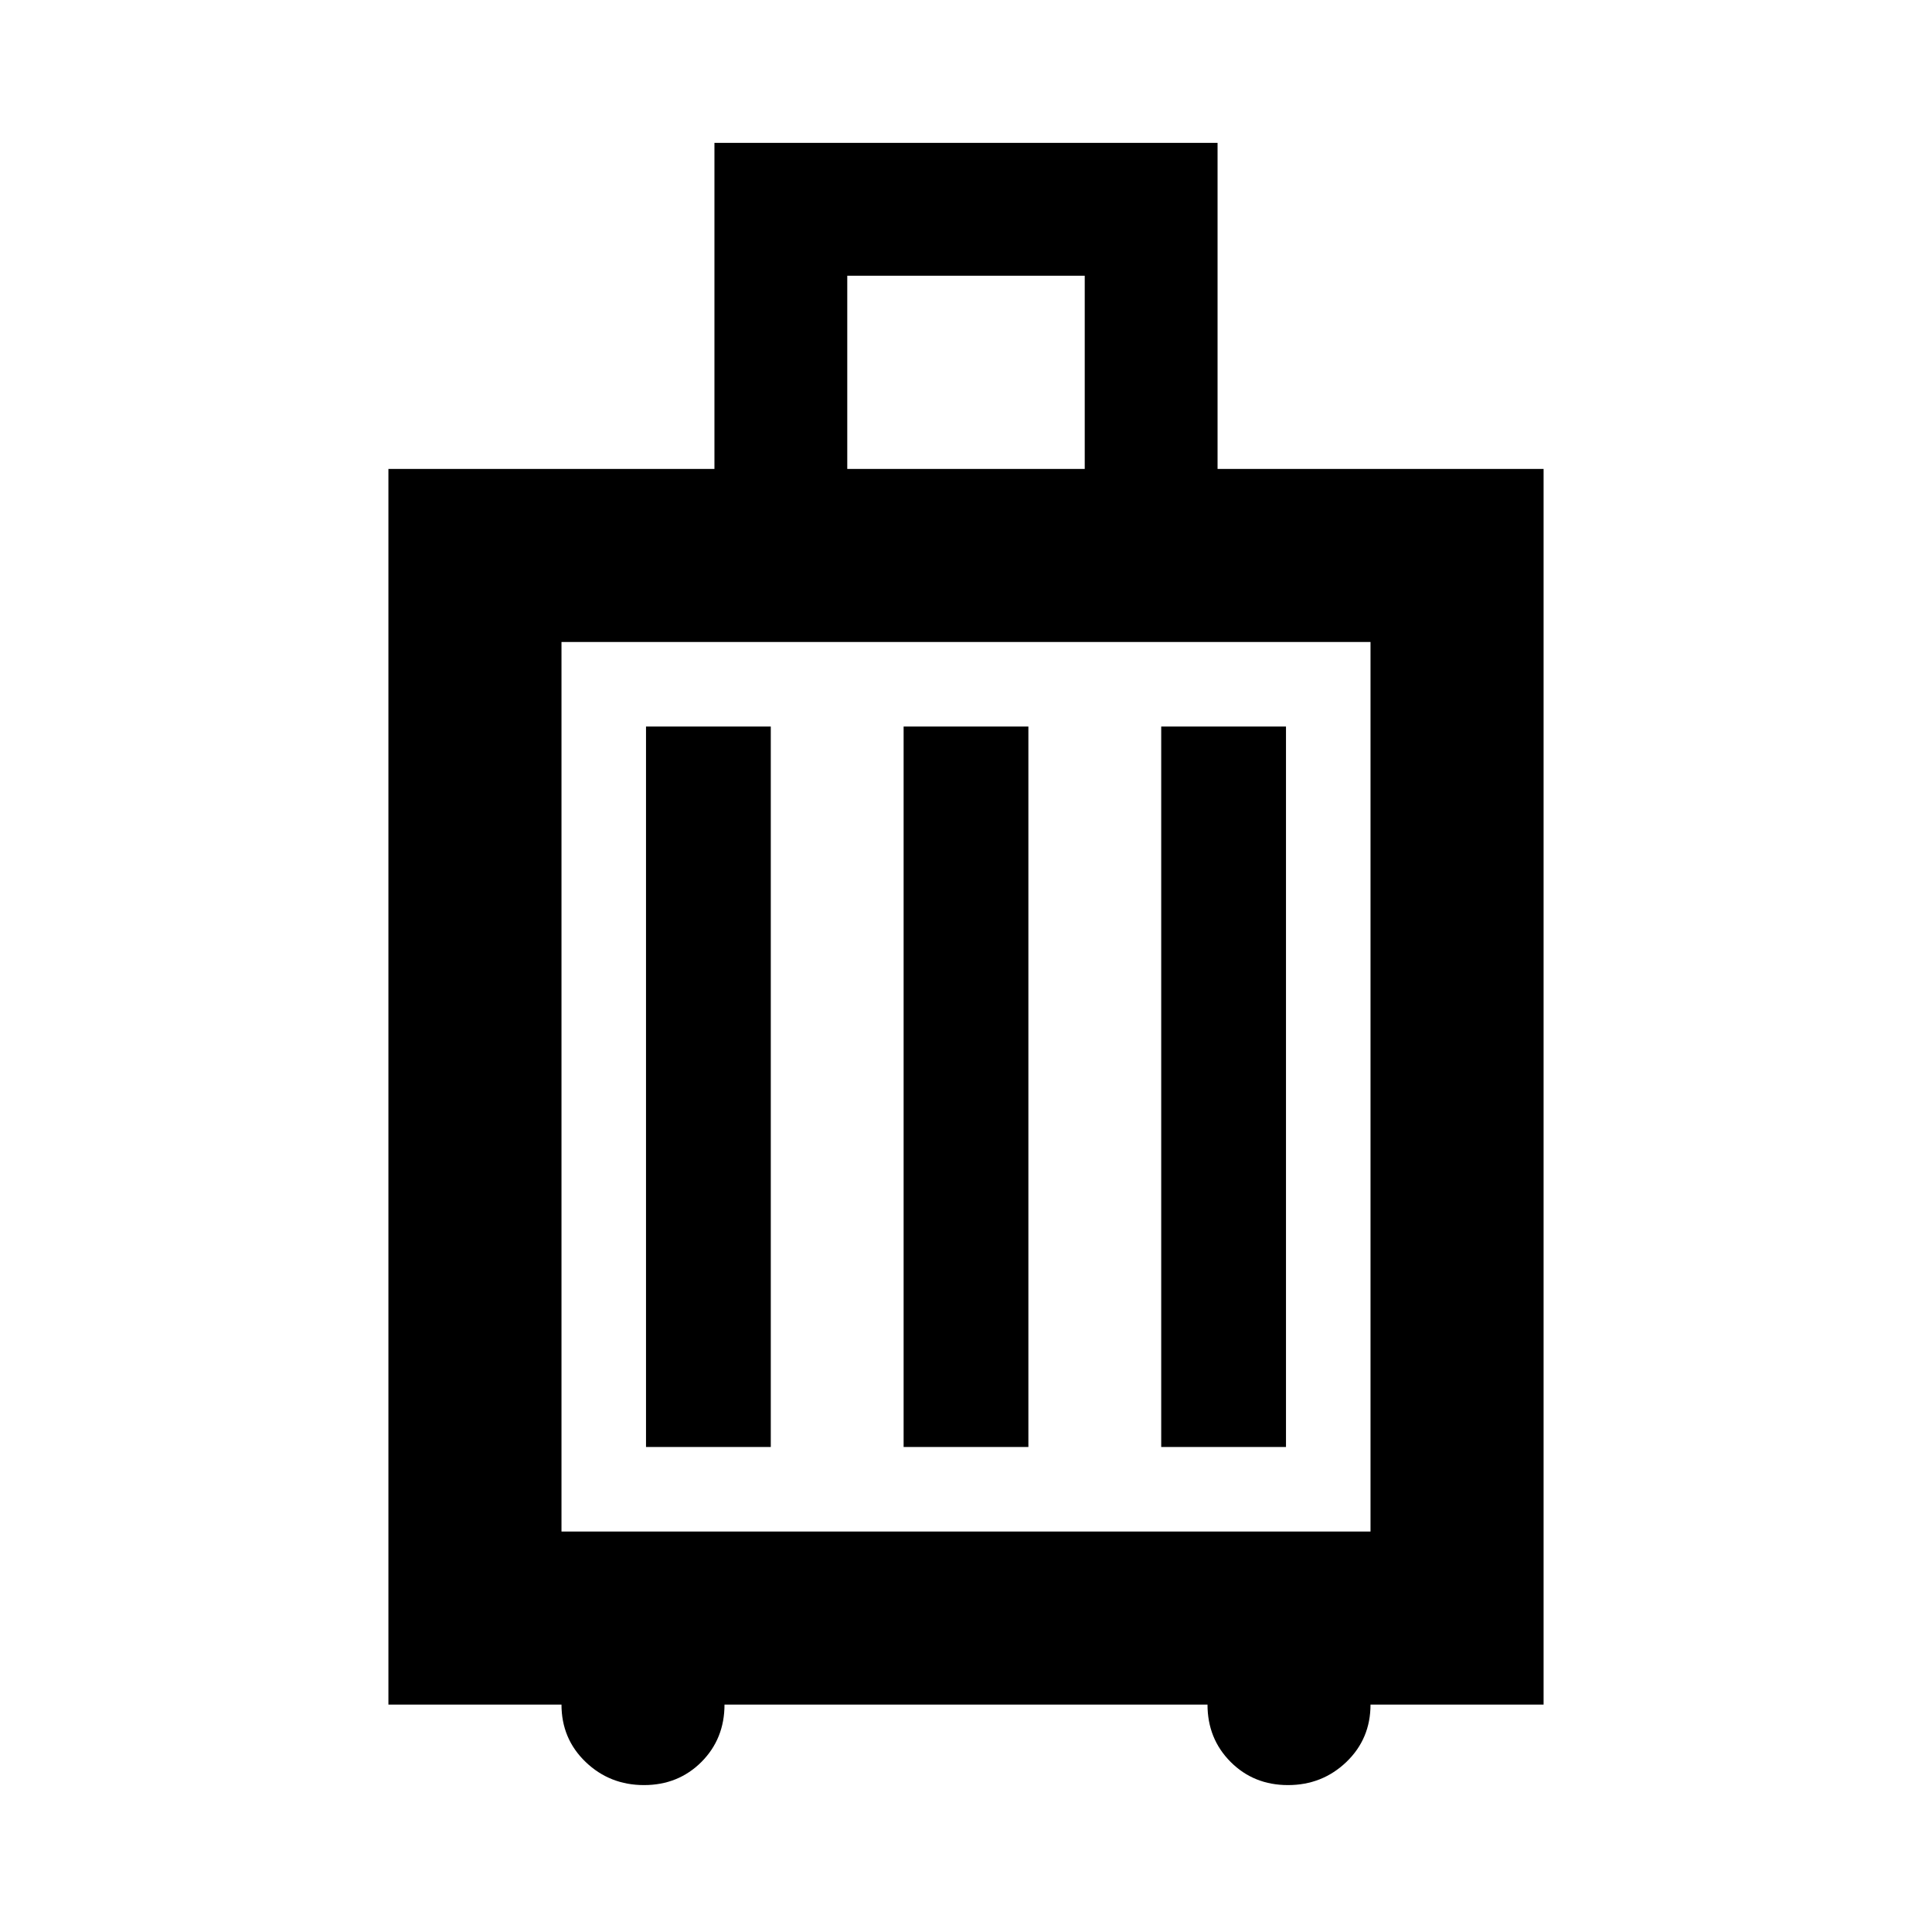 <svg xmlns="http://www.w3.org/2000/svg" height="24" width="24"><path d="M4.825 21.175V5.825H8.875V1.775H15.125V5.825H19.175V21.175H17.025Q17.025 21.6 16.725 21.888Q16.425 22.175 16 22.175Q15.575 22.175 15.288 21.888Q15 21.6 15 21.175H9Q9 21.6 8.713 21.888Q8.425 22.175 8 22.175Q7.575 22.175 7.275 21.888Q6.975 21.6 6.975 21.175ZM10.525 5.825H13.475V3.425H10.525ZM6.975 19.025H17.025V7.975H6.975ZM8.025 17.975H9.575V9.025H8.025ZM11.225 17.975H12.775V9.025H11.225ZM14.425 17.975H15.975V9.025H14.425ZM6.975 19.025V7.975Z"/></svg>